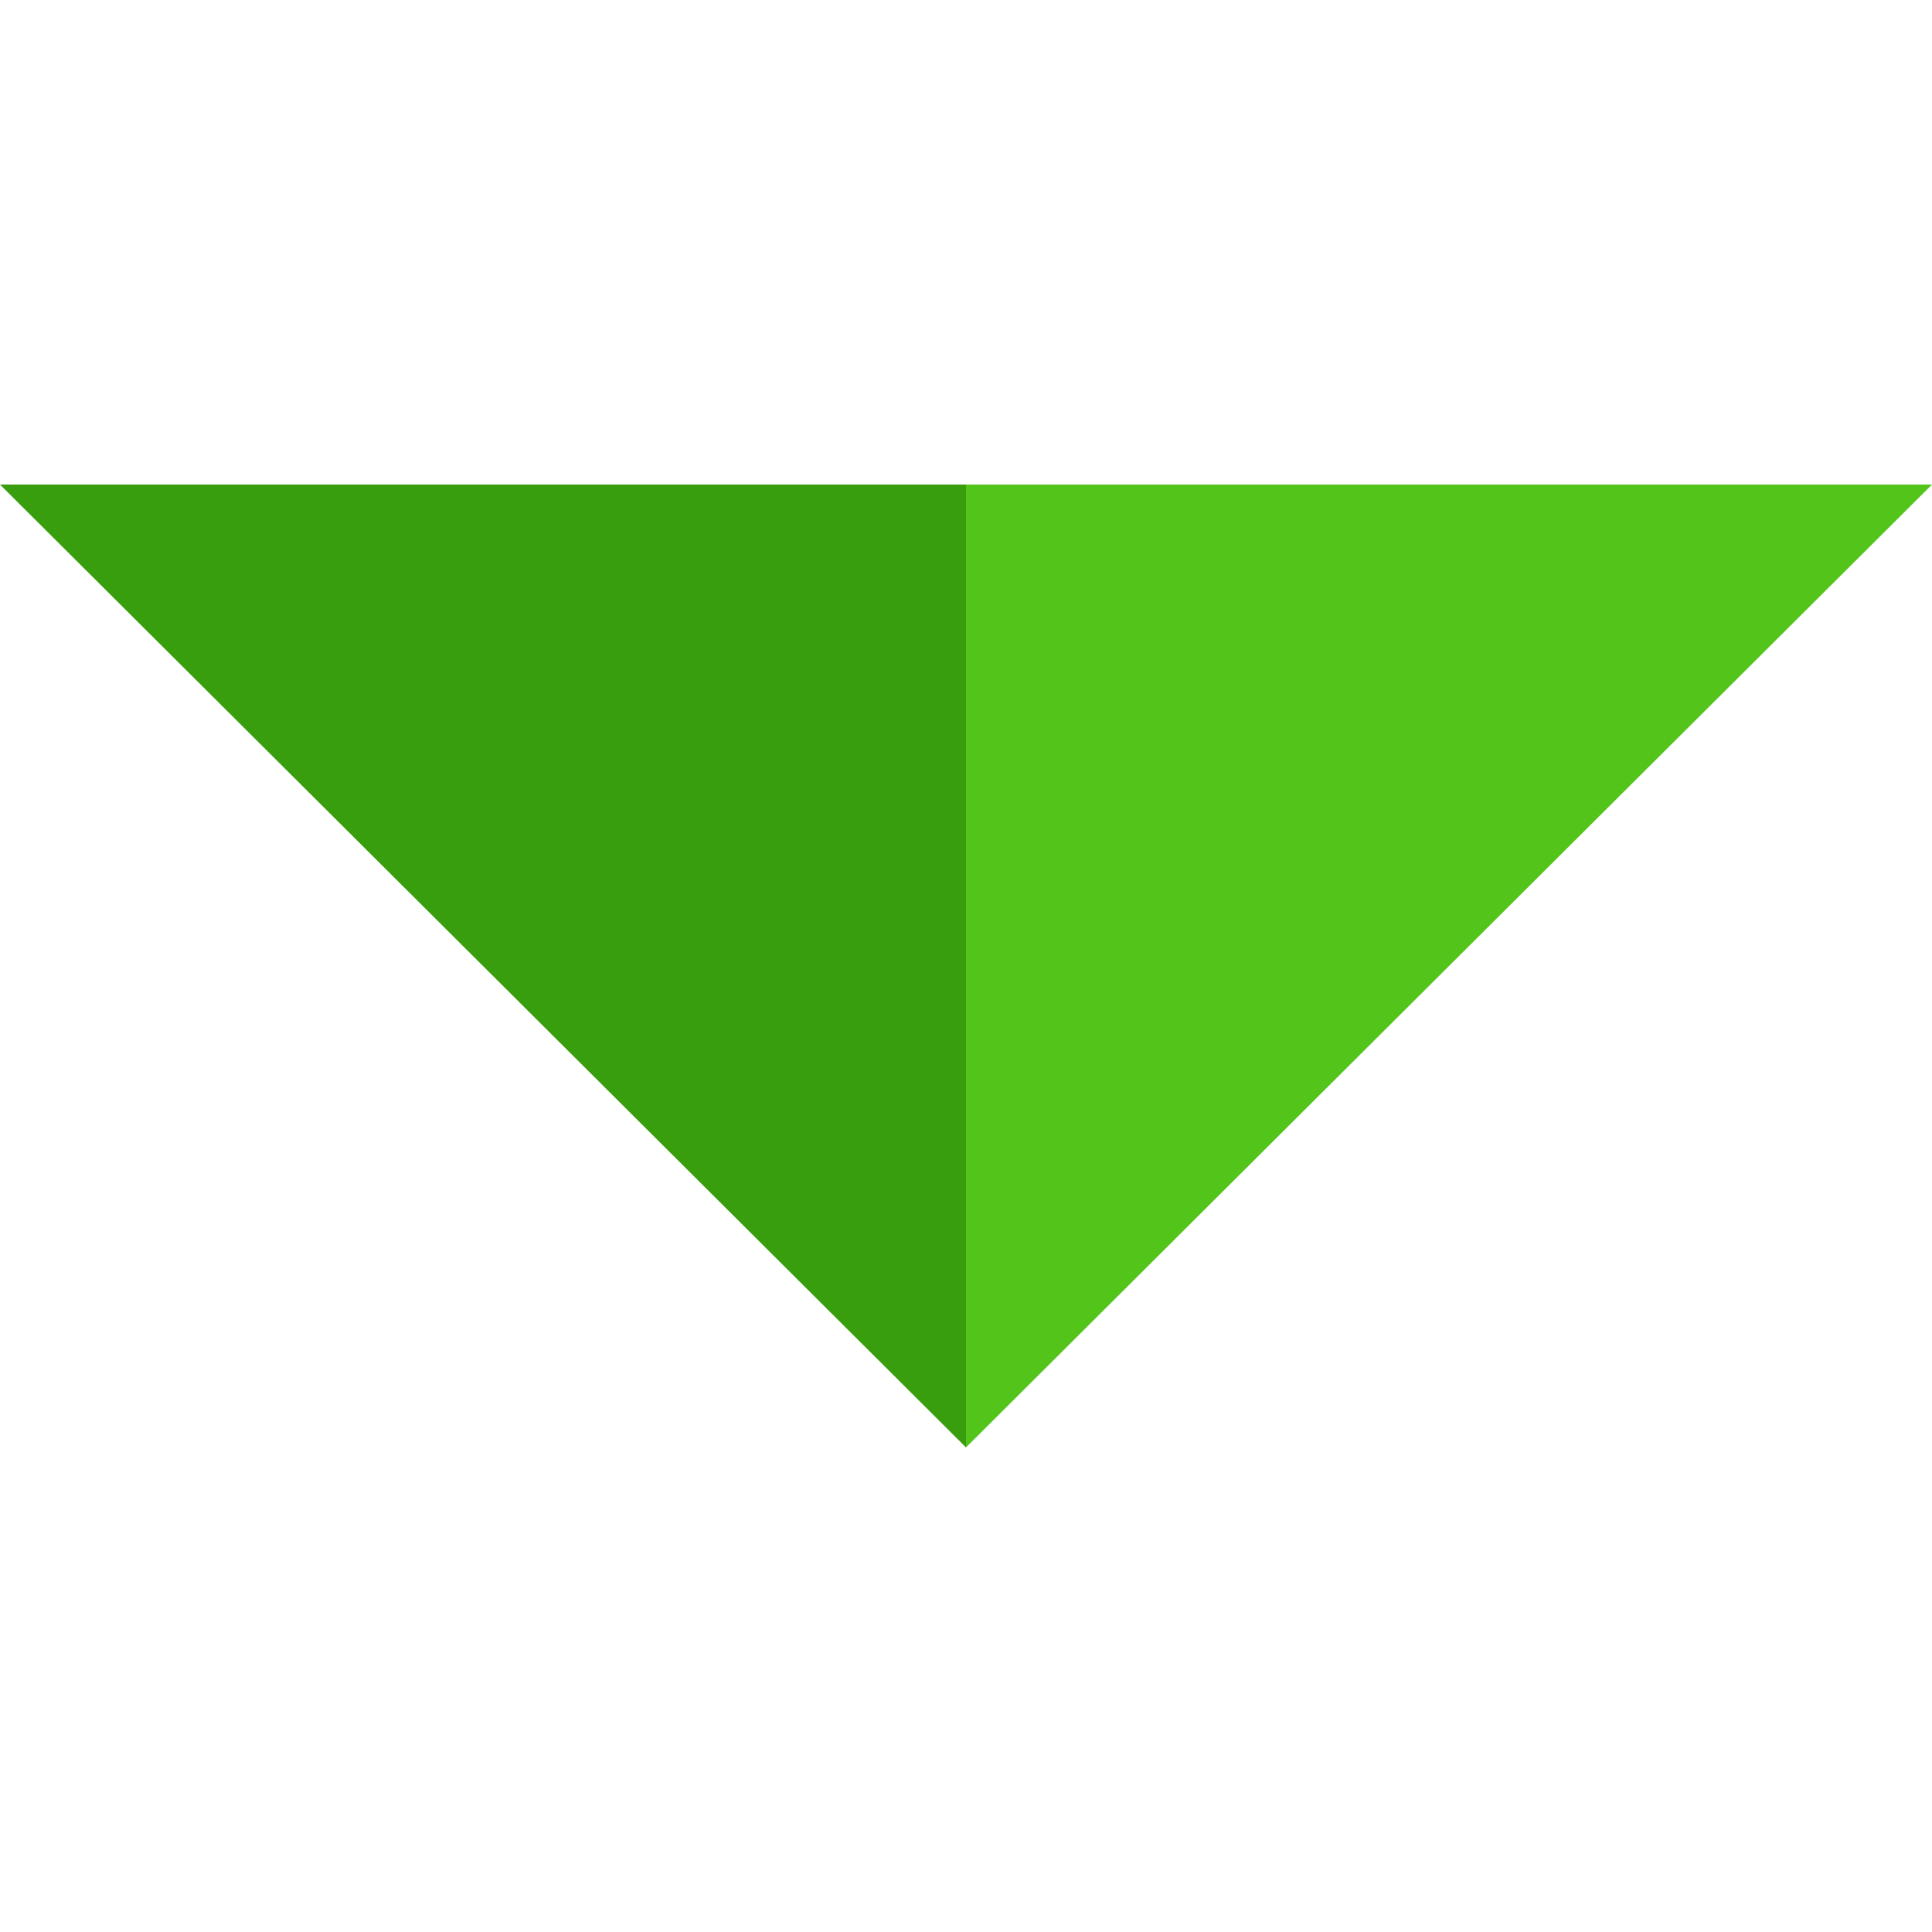 <?xml version="1.0" encoding="iso-8859-1"?>
<!-- Uploaded to: SVG Repo, www.svgrepo.com, Generator: SVG Repo Mixer Tools -->
<svg height="800px" width="800px" version="1.1" id="Layer_1" xmlns="http://www.w3.org/2000/svg" xmlns:xlink="http://www.w3.org/1999/xlink" 
	 viewBox="0 0 483.049 483.049" xml:space="preserve">
<g>
	<polygon fill="#389e0d" points="0,121.155 241.524,361.894 241.524,121.155 	"/>
	<polygon fill="#52c41a" points="241.524,121.155 241.524,361.894 483.049,121.155 	"/>
</g>
</svg>